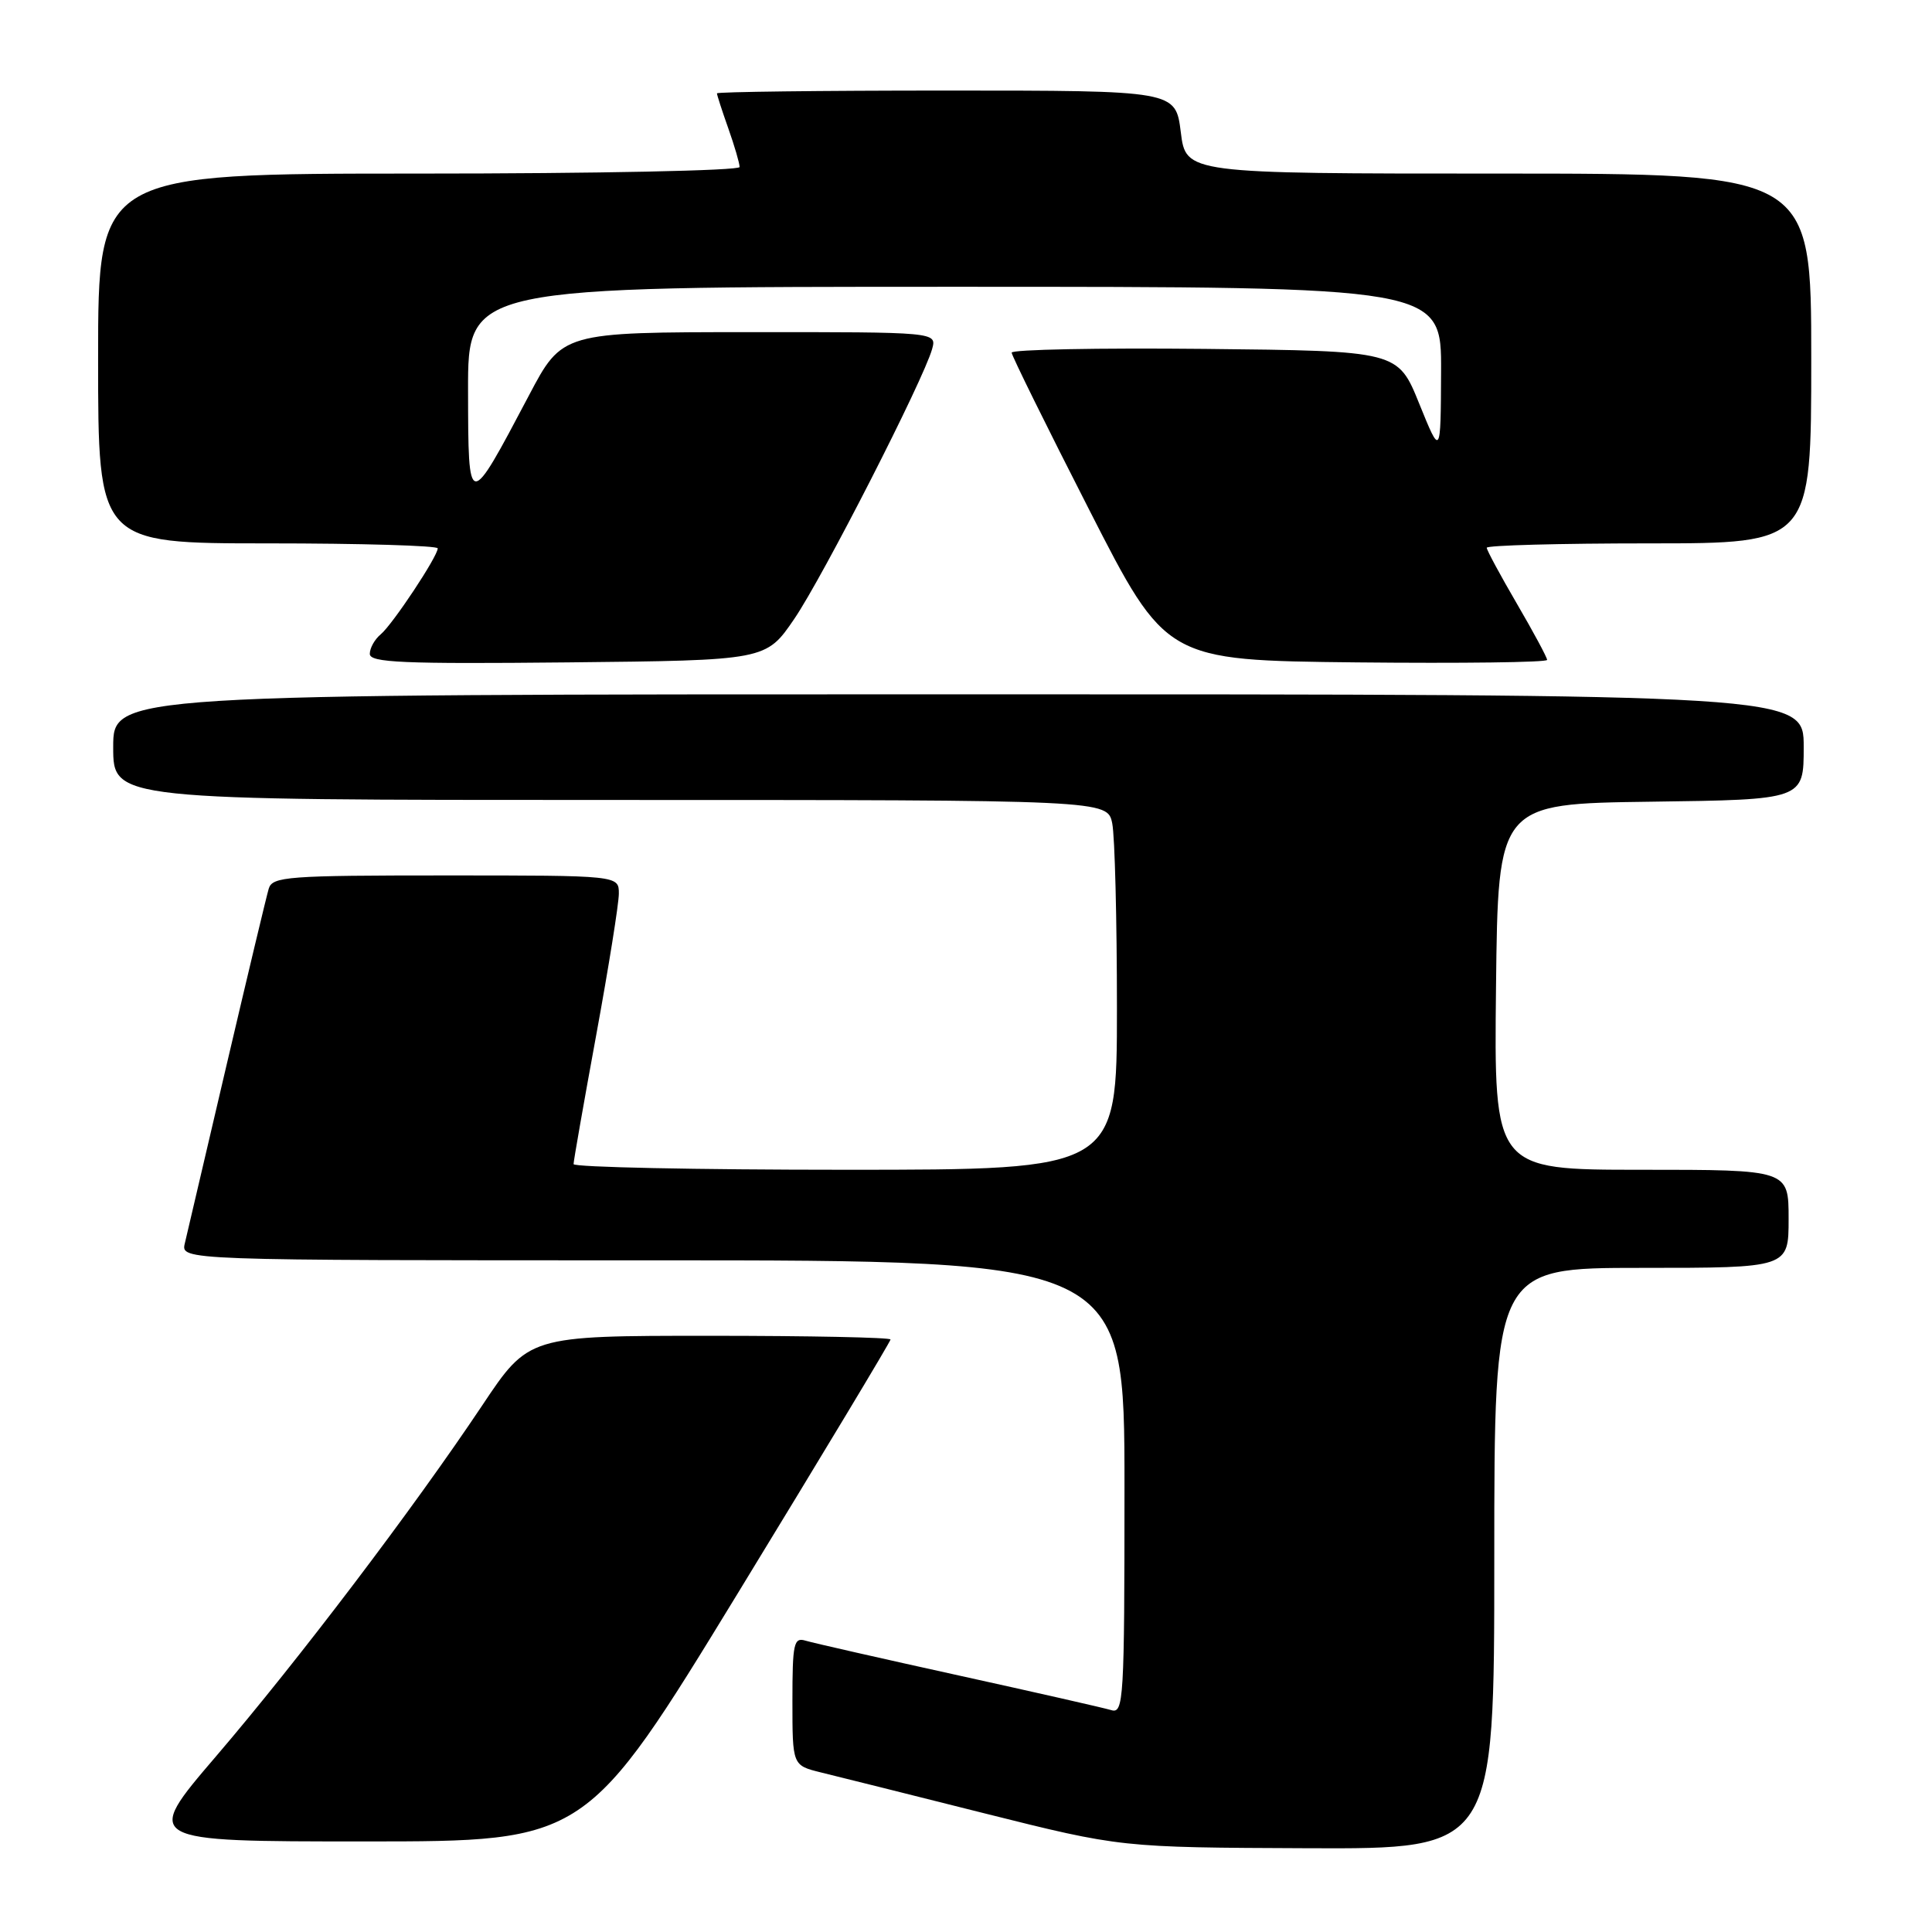 <?xml version="1.0" encoding="UTF-8" standalone="no"?>
<!DOCTYPE svg PUBLIC "-//W3C//DTD SVG 1.1//EN" "http://www.w3.org/Graphics/SVG/1.1/DTD/svg11.dtd" >
<svg xmlns="http://www.w3.org/2000/svg" xmlns:xlink="http://www.w3.org/1999/xlink" version="1.1" viewBox="0 0 256 256">
 <g >
 <path fill="currentColor"
d=" M 198.00 206.50 C 198.00 168.00 198.00 168.00 217.50 168.00 C 237.00 168.00 237.00 168.00 237.00 161.50 C 237.00 155.00 237.00 155.00 217.48 155.00 C 197.96 155.00 197.96 155.00 198.23 130.75 C 198.50 106.50 198.50 106.50 218.75 106.23 C 239.00 105.96 239.00 105.96 239.00 98.98 C 239.00 92.00 239.00 92.00 127.00 92.00 C 15.00 92.00 15.00 92.00 15.00 99.00 C 15.00 106.00 15.00 106.00 80.88 106.00 C 146.75 106.00 146.75 106.00 147.38 109.12 C 147.72 110.84 148.00 121.87 148.00 133.62 C 148.00 155.00 148.00 155.00 112.00 155.00 C 92.20 155.00 76.00 154.66 76.00 154.25 C 76.00 153.84 77.35 146.15 79.00 137.16 C 80.65 128.17 82.00 119.73 82.00 118.41 C 82.00 116.00 82.00 116.00 59.07 116.00 C 38.09 116.00 36.09 116.15 35.61 117.75 C 35.32 118.71 32.82 129.18 30.05 141.00 C 27.29 152.82 24.79 163.51 24.49 164.75 C 23.96 167.00 23.96 167.00 86.48 167.00 C 149.00 167.00 149.00 167.00 149.00 197.07 C 149.00 225.24 148.89 227.10 147.25 226.60 C 146.29 226.31 137.18 224.24 127.00 222.00 C 116.83 219.76 107.71 217.69 106.75 217.40 C 105.18 216.92 105.00 217.74 105.00 225.39 C 105.00 233.92 105.00 233.92 108.75 234.85 C 110.81 235.35 120.60 237.80 130.50 240.29 C 148.50 244.80 148.50 244.80 173.25 244.90 C 198.00 245.00 198.00 245.00 198.00 206.50 Z  M 97.84 210.99 C 108.93 192.83 118.00 177.76 118.00 177.49 C 118.00 177.22 107.21 177.00 94.03 177.00 C 70.05 177.00 70.05 177.00 63.88 186.25 C 54.72 199.96 39.51 220.01 28.60 232.75 C 18.97 244.00 18.97 244.00 48.33 244.00 C 77.68 244.00 77.68 244.00 97.84 210.99 Z  M 105.25 82.00 C 109.06 76.41 122.36 50.36 123.51 46.25 C 124.13 44.00 124.13 44.00 99.32 44.01 C 74.50 44.02 74.50 44.02 70.07 52.43 C 62.02 67.68 62.05 67.68 62.02 51.75 C 62.00 38.00 62.00 38.00 126.50 38.00 C 191.00 38.00 191.00 38.00 190.95 49.25 C 190.90 60.50 190.90 60.50 188.06 53.50 C 185.23 46.50 185.23 46.50 159.61 46.23 C 145.53 46.09 134.02 46.31 134.05 46.73 C 134.07 47.15 138.68 56.50 144.30 67.50 C 154.50 87.50 154.50 87.50 179.75 87.77 C 193.64 87.91 205.00 87.77 205.00 87.44 C 205.00 87.12 203.20 83.77 201.00 80.00 C 198.80 76.23 197.00 72.89 197.00 72.58 C 197.00 72.26 206.68 72.00 218.50 72.00 C 240.00 72.00 240.00 72.00 240.00 47.50 C 240.00 23.00 240.00 23.00 198.57 23.00 C 157.14 23.00 157.14 23.00 156.46 17.50 C 155.77 12.00 155.77 12.00 125.38 12.00 C 108.67 12.00 95.00 12.17 95.00 12.37 C 95.00 12.58 95.67 14.66 96.50 17.00 C 97.33 19.34 98.00 21.64 98.00 22.13 C 98.00 22.61 79.09 23.00 55.50 23.00 C 13.00 23.00 13.00 23.00 13.00 47.50 C 13.00 72.00 13.00 72.00 35.50 72.00 C 47.88 72.00 58.00 72.30 58.00 72.66 C 58.00 73.73 52.02 82.74 50.45 84.05 C 49.65 84.71 49.00 85.87 49.00 86.64 C 49.00 87.80 53.34 87.99 75.25 87.77 C 101.50 87.50 101.50 87.50 105.25 82.00 Z "/>
</g>
</svg>